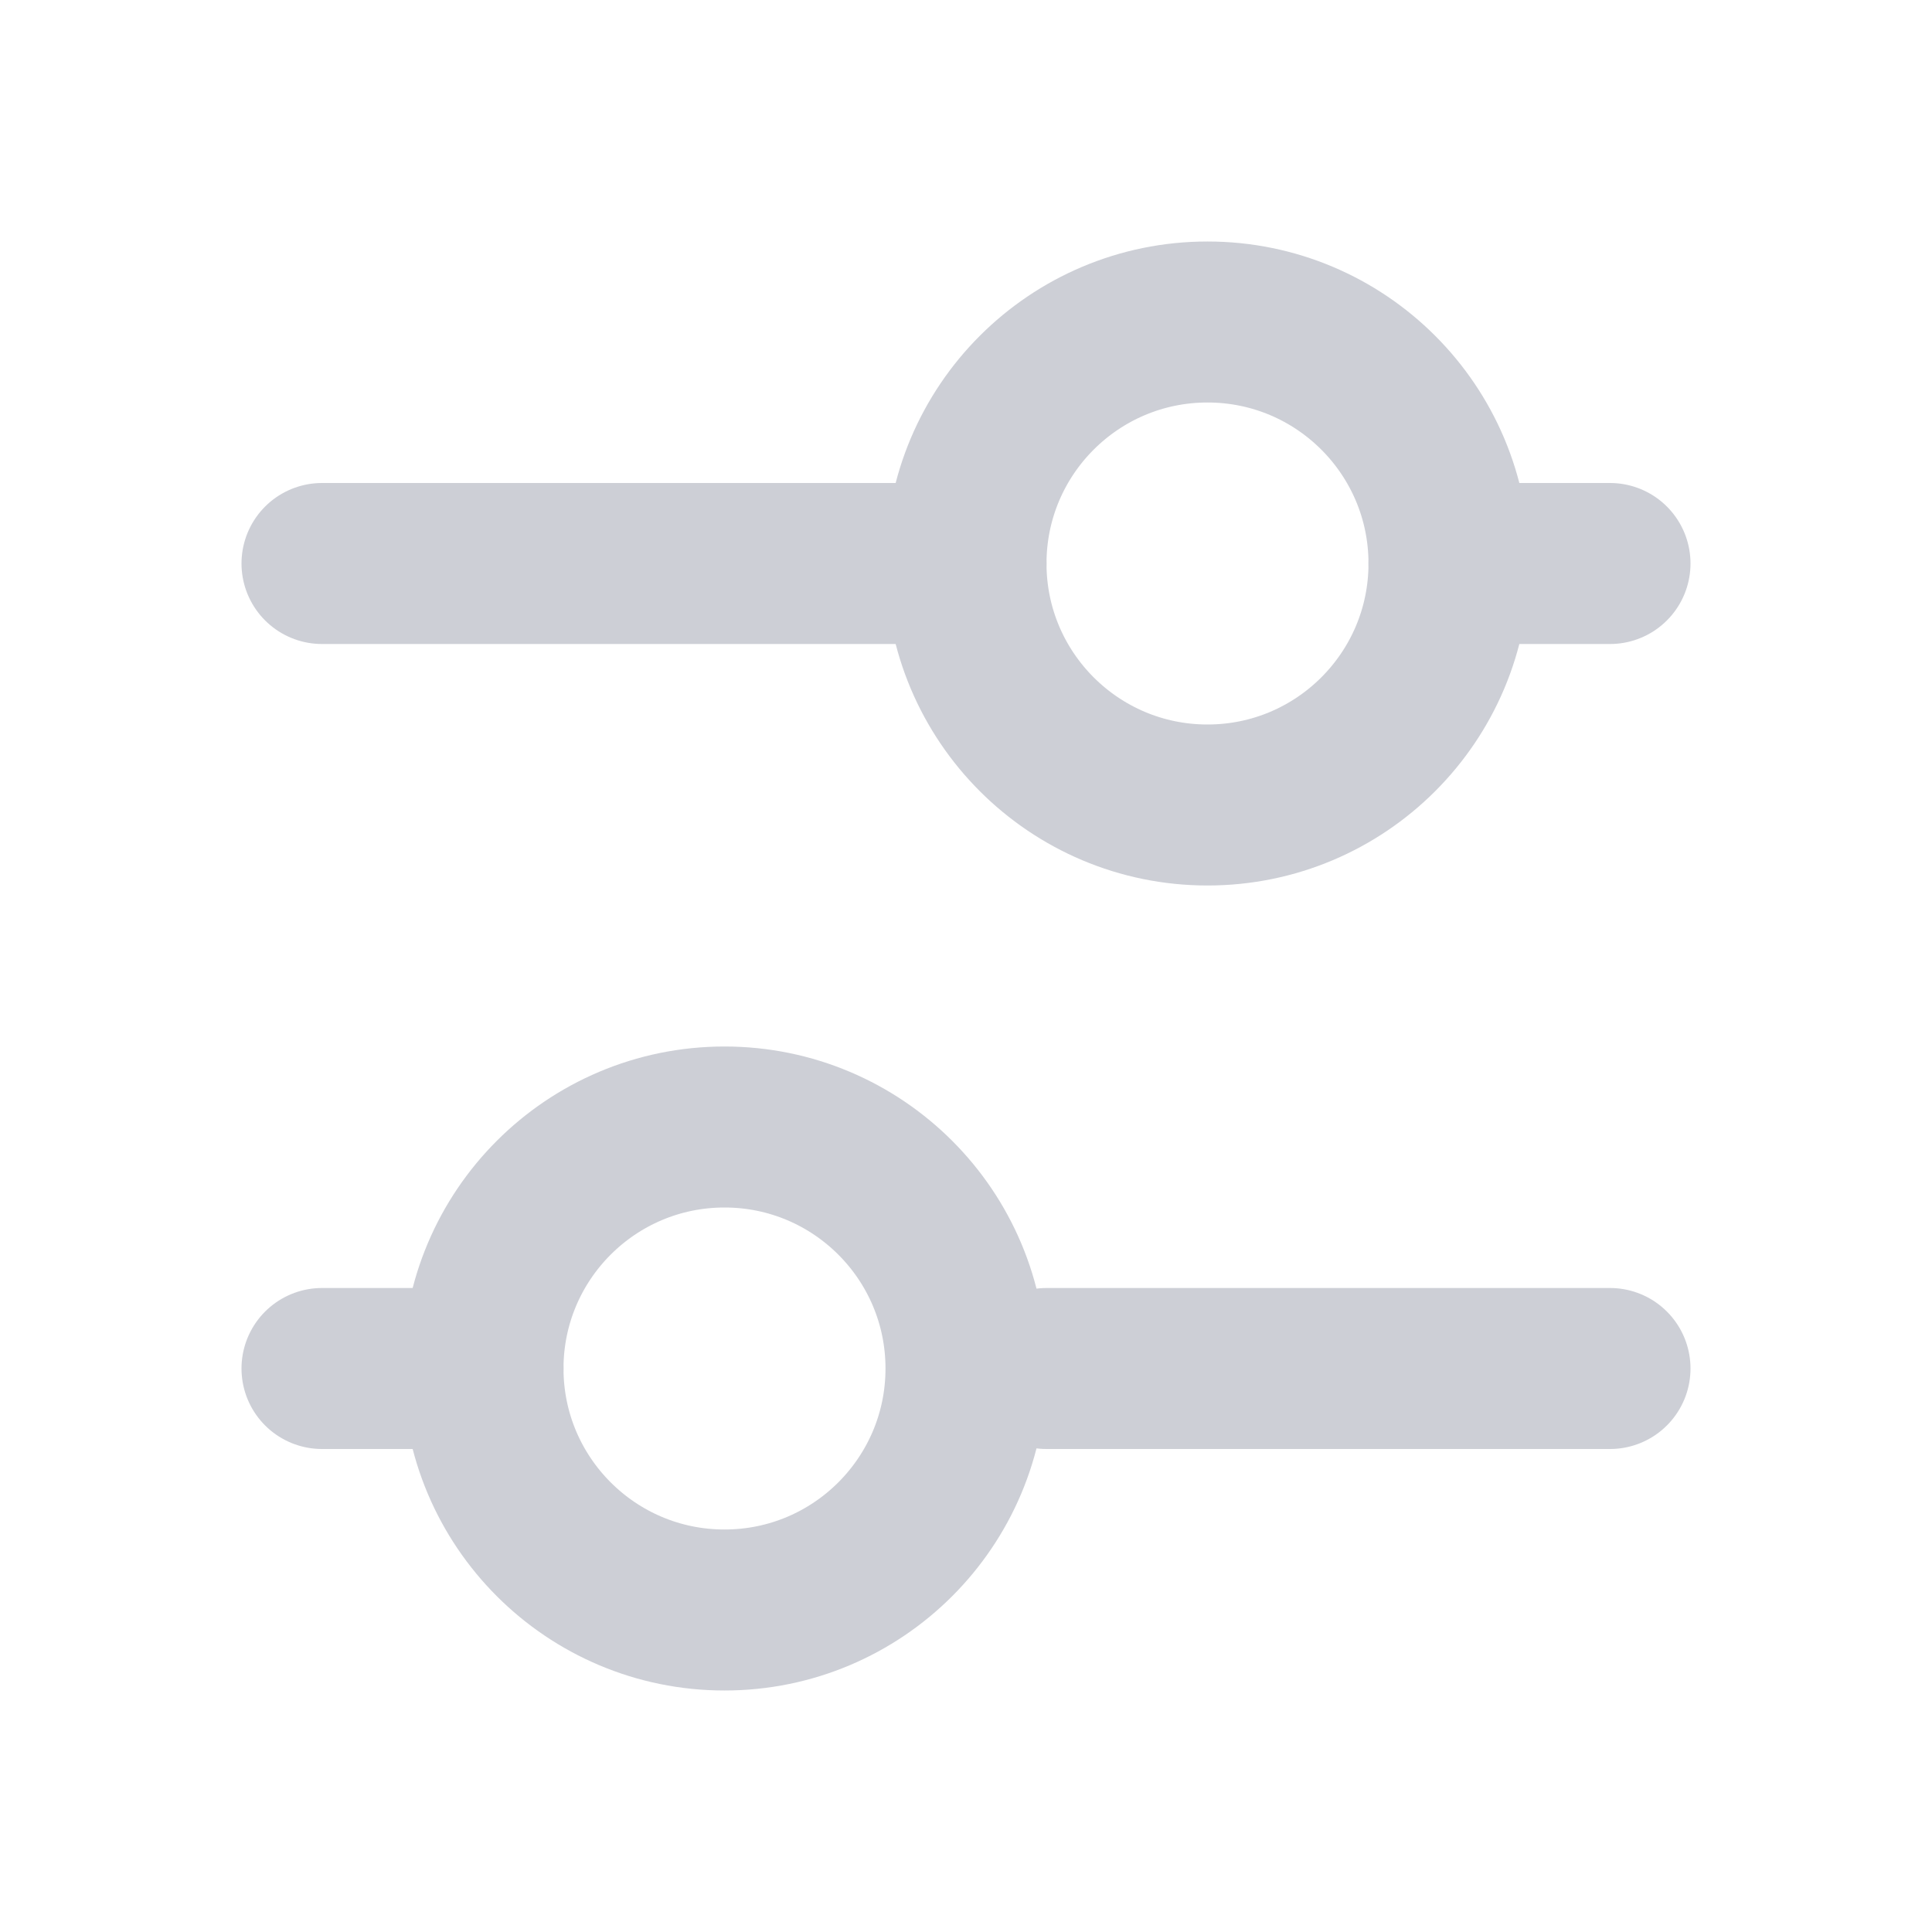 <svg width="800" height="800" viewBox="0 0 800 800" fill="none" xmlns="http://www.w3.org/2000/svg">
<g clip-path="url(#clip0_105_160)">
<path d="M133.333 233.333H400" stroke="#CDCFD6" stroke-width="66.667" stroke-linecap="round"/>
<path d="M133.333 566.667H200" stroke="#CDCFD6" stroke-width="66.667" stroke-linecap="round"/>
<path d="M600 233.333H666.667" stroke="#CDCFD6" stroke-width="66.667" stroke-linecap="round"/>
<path d="M433.333 566.667H666.667" stroke="#CDCFD6" stroke-width="66.667" stroke-linecap="round"/>
<path d="M500 333.333C555.228 333.333 600 288.562 600 233.333C600 178.105 555.228 133.333 500 133.333C444.772 133.333 400 178.105 400 233.333C400 288.562 444.772 333.333 500 333.333Z" stroke="#CDCFD6" stroke-width="66.667" stroke-linecap="round"/>
<path d="M300 666.667C355.228 666.667 400 621.895 400 566.667C400 511.438 355.228 466.667 300 466.667C244.772 466.667 200 511.438 200 566.667C200 621.895 244.772 666.667 300 666.667Z" stroke="#CDCFD6" stroke-width="66.667" stroke-linecap="round"/>
</g>
<defs>
<clipPath id="clip0_105_160">
<rect width="800" height="800" fill="white"/>
</clipPath>
</defs>
</svg>
